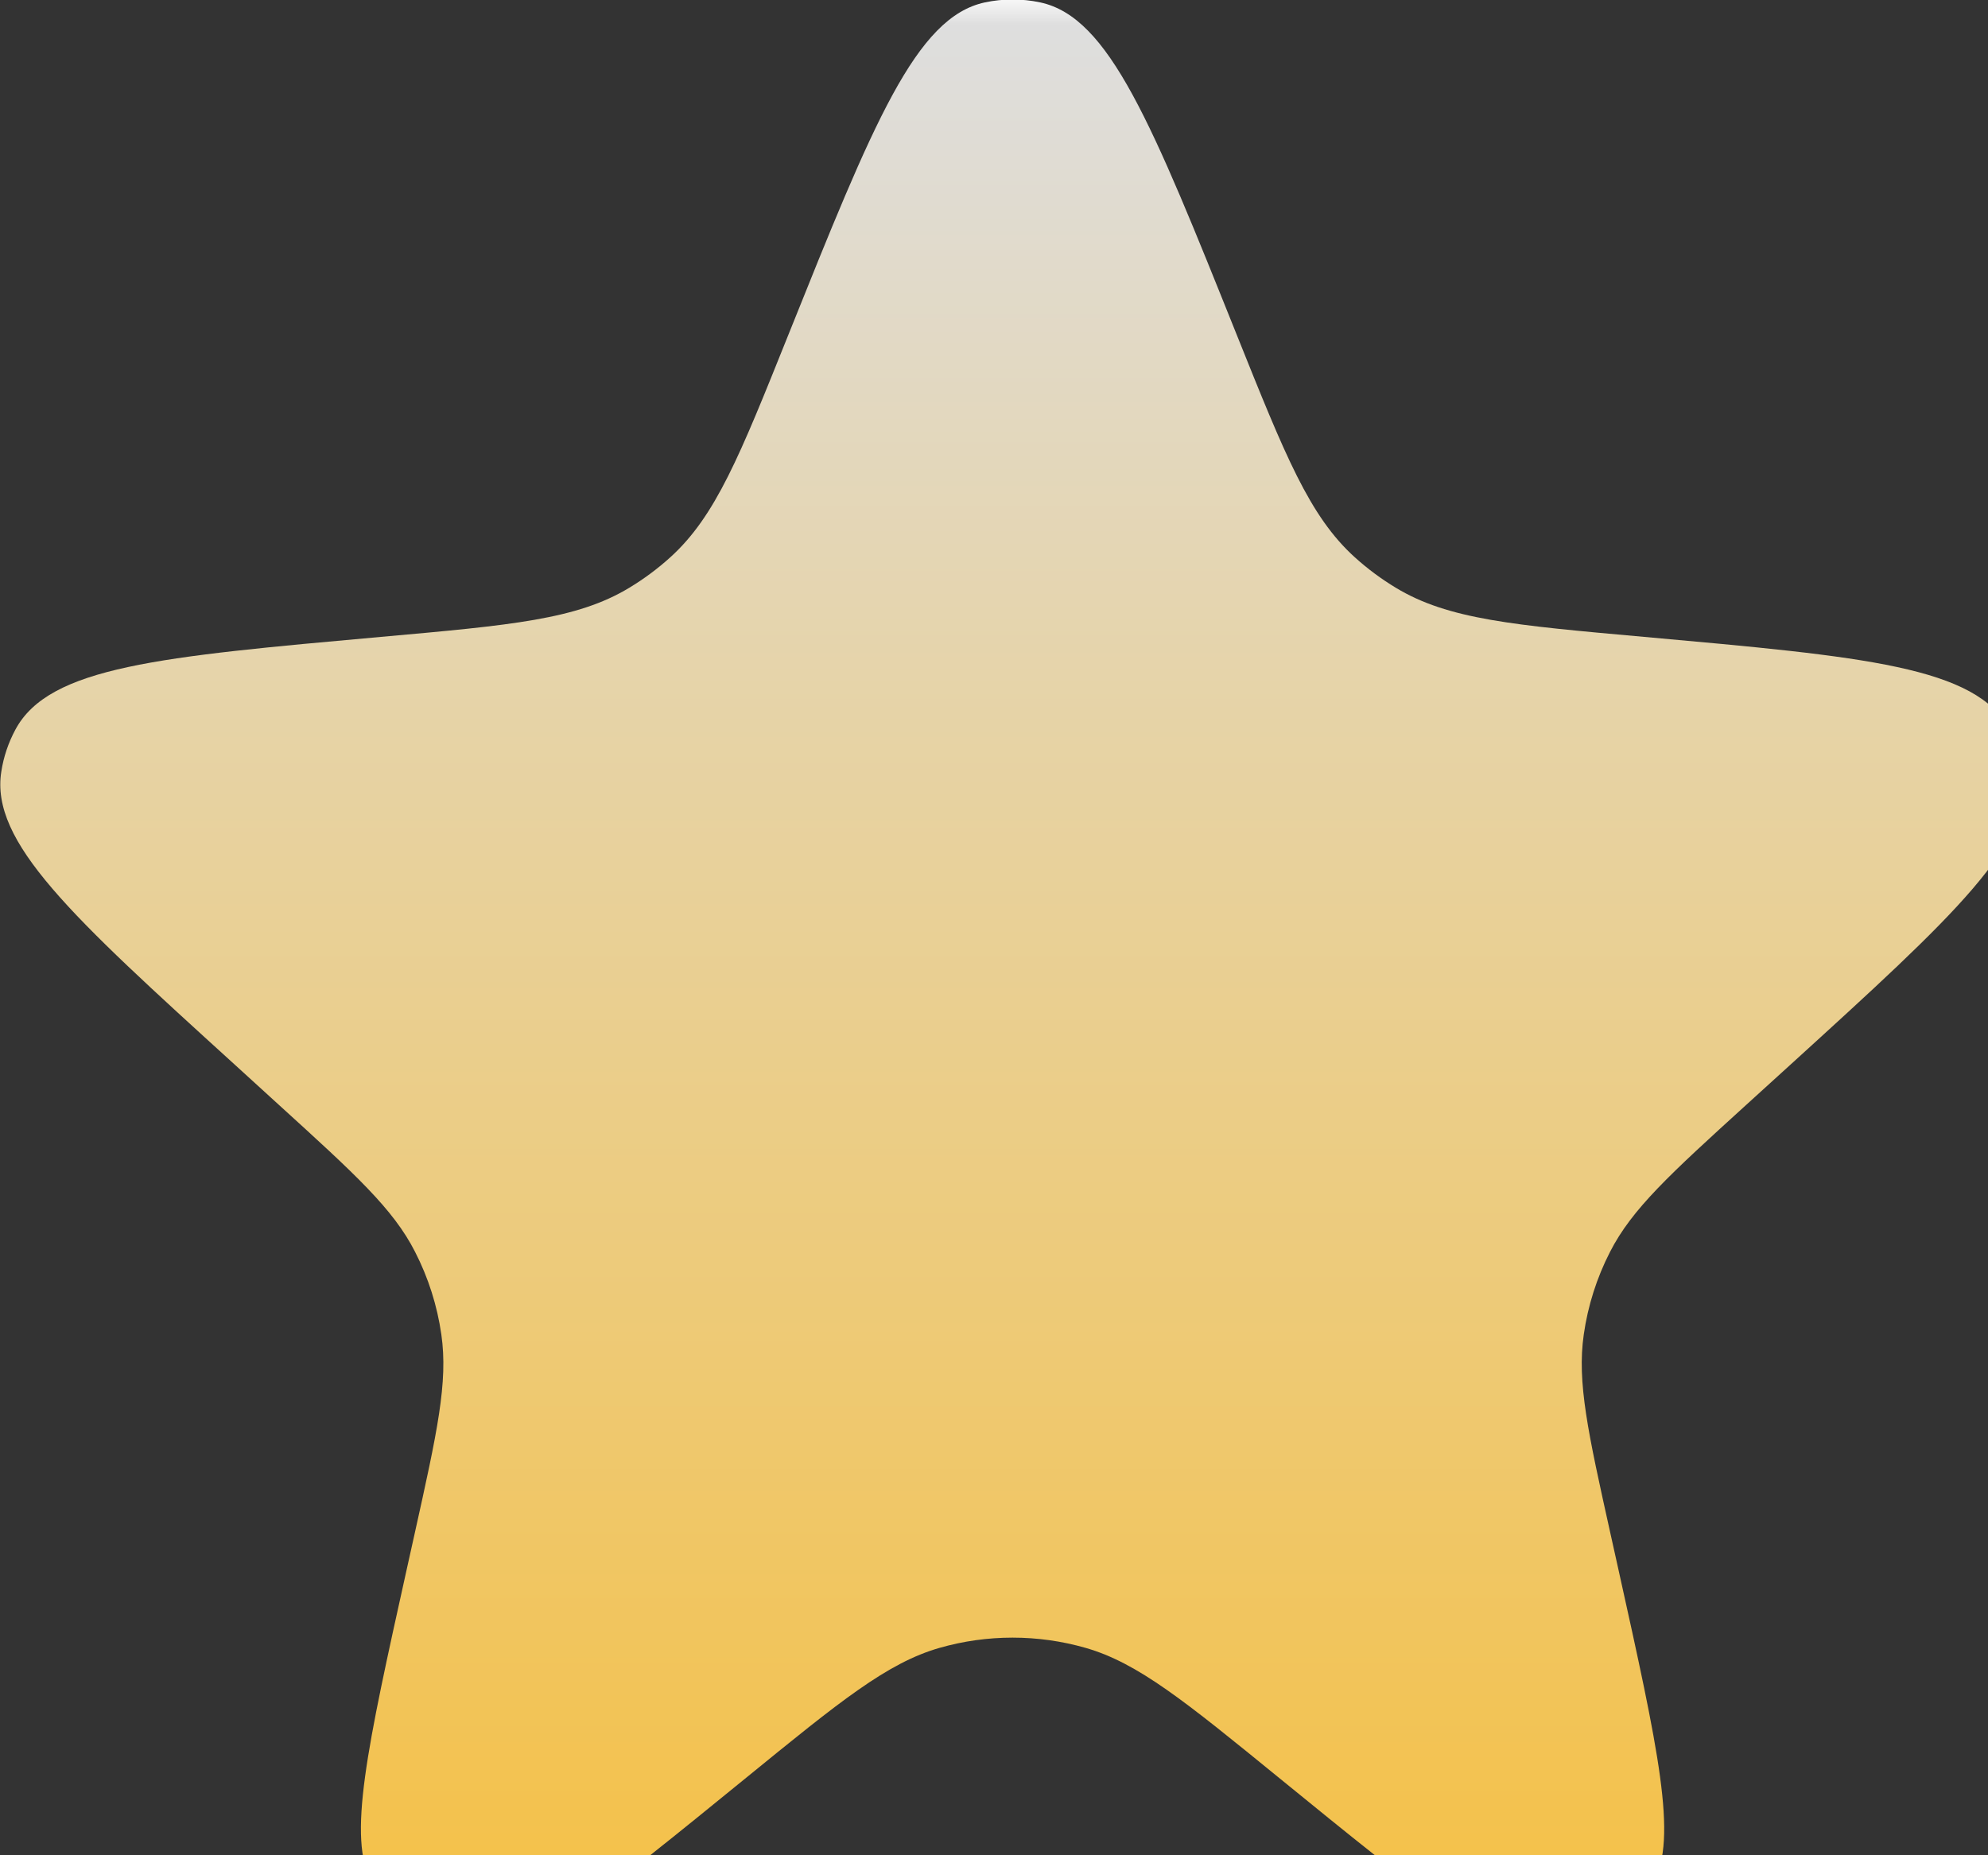 <?xml version="1.0" encoding="UTF-8" standalone="no" ?>
<!DOCTYPE svg PUBLIC "-//W3C//DTD SVG 1.1//EN" "http://www.w3.org/Graphics/SVG/1.1/DTD/svg11.dtd">
<svg xmlns="http://www.w3.org/2000/svg" xmlns:xlink="http://www.w3.org/1999/xlink" version="1.1" width="15" height="14" viewBox="0 0 15 14" xml:space="preserve">
<rect x="0" y="0" width="15" height="14" fill="#333333" stroke="none"/>
<desc>Created with Fabric.js 3.6.6</desc>
<defs>
</defs>
<g transform="matrix(1 0 0 1 7.64 7.36)"  >
<linearGradient id="SVGID_378" gradientUnits="userSpaceOnUse" gradientTransform="matrix(1 0 0 1 4.36 4.69)"  x1="7.638" y1="14.72" x2="7.638" y2="0">
<stop offset="0%" style="stop-color:rgba(245, 192, 68, 1);"/>
<stop offset="98.7%" style="stop-color:rgba(222, 222, 222, 1);"/>
<stop offset="100%" style="stop-color:rgba(247, 247, 247, 1);"/>
<stop offset="100%" style="stop-color:rgba(255, 0, 0, 1);"/>
<stop offset="100%" style="stop-color:rgba(180, 180, 180, 1);"/>
</linearGradient>
<path style="stroke: rgb(245,192,68); stroke-opacity: 0.32; stroke-width: 0; stroke-dasharray: none; stroke-linecap: butt; stroke-dashoffset: 0; stroke-linejoin: miter; stroke-miterlimit: 4; fill: url(#SVGID_378); fill-rule: nonzero; opacity: 1;"  transform=" translate(-12, -12.05)" d="M 10.307 7.22 C 10.949 5.619 11.27 4.819 11.792 4.708 C 11.929 4.679 12.071 4.679 12.208 4.708 C 12.73 4.819 13.051 5.619 13.693 7.22 C 14.058 8.13 14.24 8.585 14.582 8.895 C 14.678 8.982 14.782 9.059 14.893 9.126 C 15.287 9.364 15.78 9.408 16.766 9.496 C 18.435 9.646 19.269 9.72 19.524 10.196 C 19.577 10.295 19.613 10.401 19.63 10.512 C 19.715 11.045 19.101 11.603 17.875 12.719 L 17.534 13.029 C 16.96 13.551 16.674 13.812 16.508 14.137 C 16.408 14.332 16.341 14.543 16.31 14.76 C 16.258 15.121 16.342 15.5 16.51 16.257 L 16.57 16.527 C 16.871 17.885 17.022 18.564 16.834 18.897 C 16.665 19.197 16.354 19.389 16.01 19.405 C 15.628 19.424 15.089 18.984 14.011 18.106 C 13.301 17.527 12.945 17.238 12.551 17.125 C 12.191 17.022 11.809 17.022 11.449 17.125 C 11.055 17.238 10.699 17.527 9.989 18.106 C 8.911 18.984 8.372 19.424 7.99 19.405 C 7.646 19.389 7.335 19.197 7.166 18.897 C 6.978 18.564 7.129 17.885 7.43 16.527 L 7.49 16.257 C 7.658 15.5 7.742 15.121 7.69 14.76 C 7.659 14.543 7.592 14.332 7.492 14.137 C 7.327 13.812 7.04 13.551 6.466 13.029 L 6.126 12.719 C 4.899 11.603 4.285 11.045 4.37 10.512 C 4.387 10.401 4.423 10.295 4.476 10.196 C 4.731 9.72 5.565 9.646 7.234 9.496 C 8.22 9.408 8.713 9.364 9.107 9.126 C 9.218 9.059 9.322 8.982 9.418 8.895 C 9.76 8.585 9.942 8.13 10.307 7.22 Z" stroke-linecap="round" />
</g>
</svg>